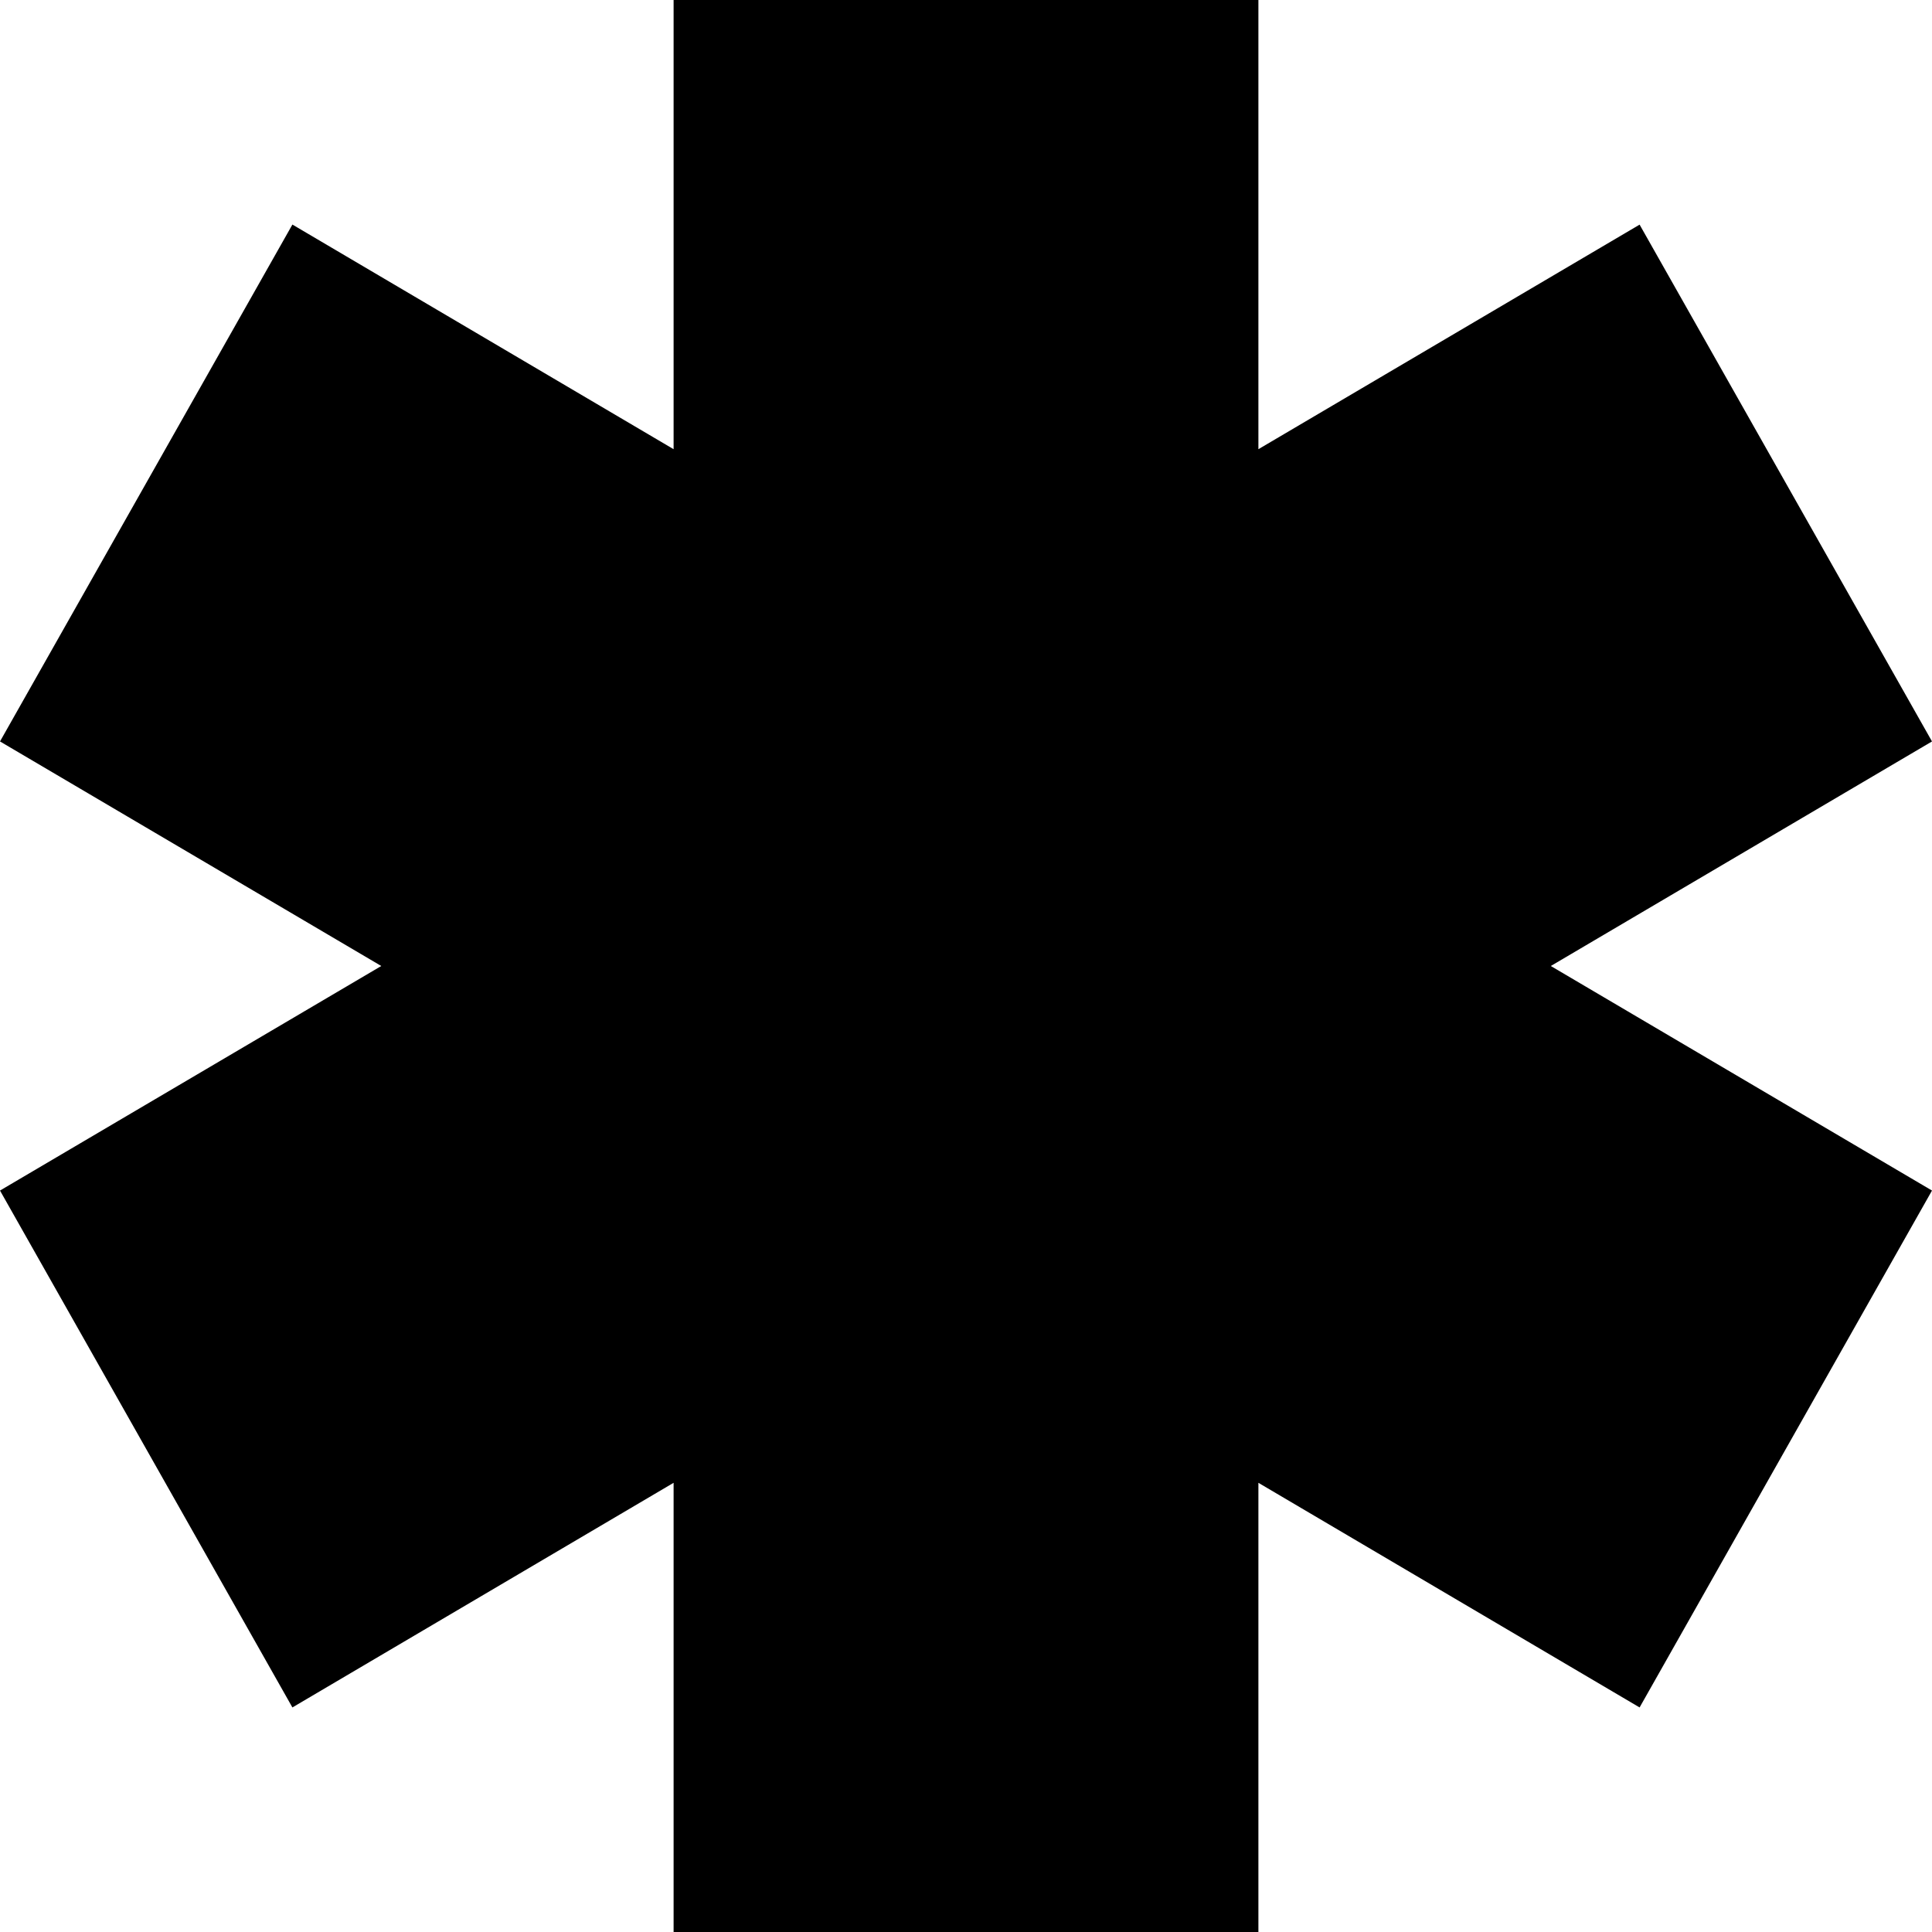 <svg width="26" height="26" viewBox="0 0 26 26" fill="none" xmlns="http://www.w3.org/2000/svg">
<path fill-rule="evenodd" clip-rule="evenodd" d="M26 9.978L22.065 3.023L16.935 6.045V0H9.065V6.045L3.935 3.022L0 9.978L5.131 13L0 16.022L3.935 22.978L9.065 19.955V26H16.935V19.955L22.065 22.978L26 16.022L20.87 13L26 9.978Z" fill="black"/>
</svg>
